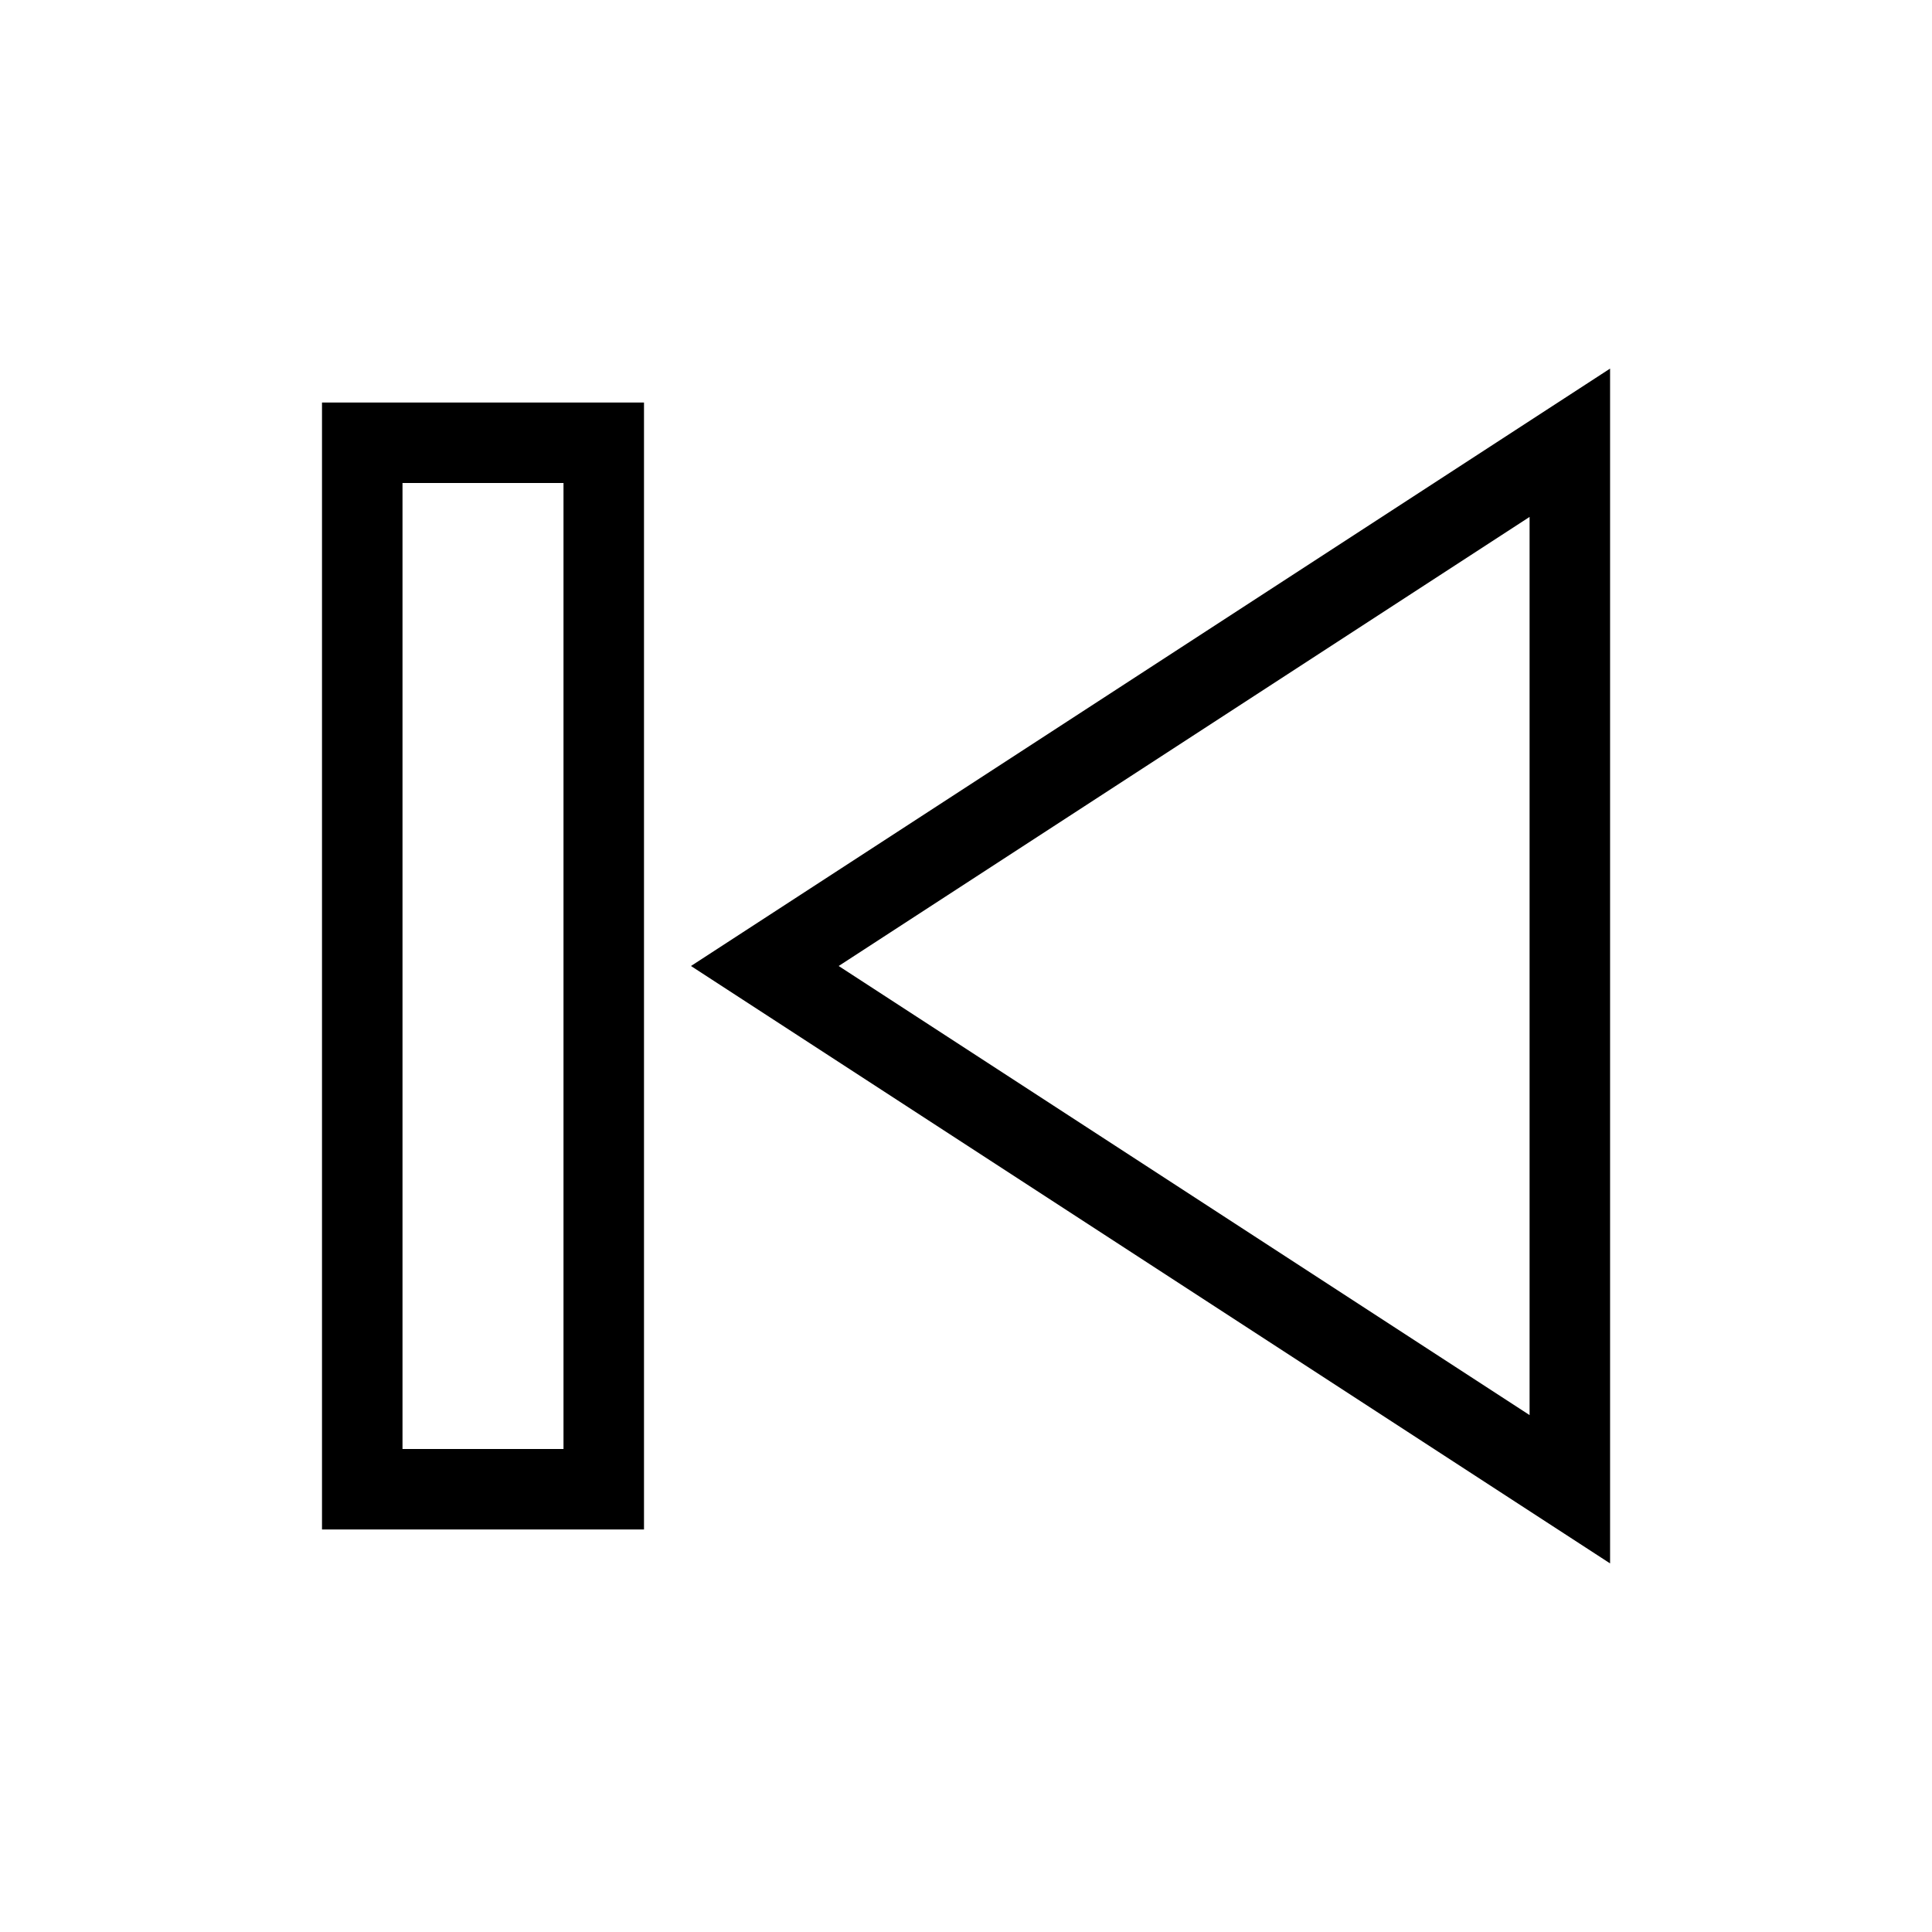 <svg xmlns="http://www.w3.org/2000/svg" width="48" height="48" viewBox="0 0 48 48">
  <path fill="none" stroke="#000" stroke-width="2" d="M39.002,11 L39.002,37 L19.002,24 L39.002,11 Z M15,11 L15,37 L9,37 L9,11 L15,11 Z"/>
</svg>
